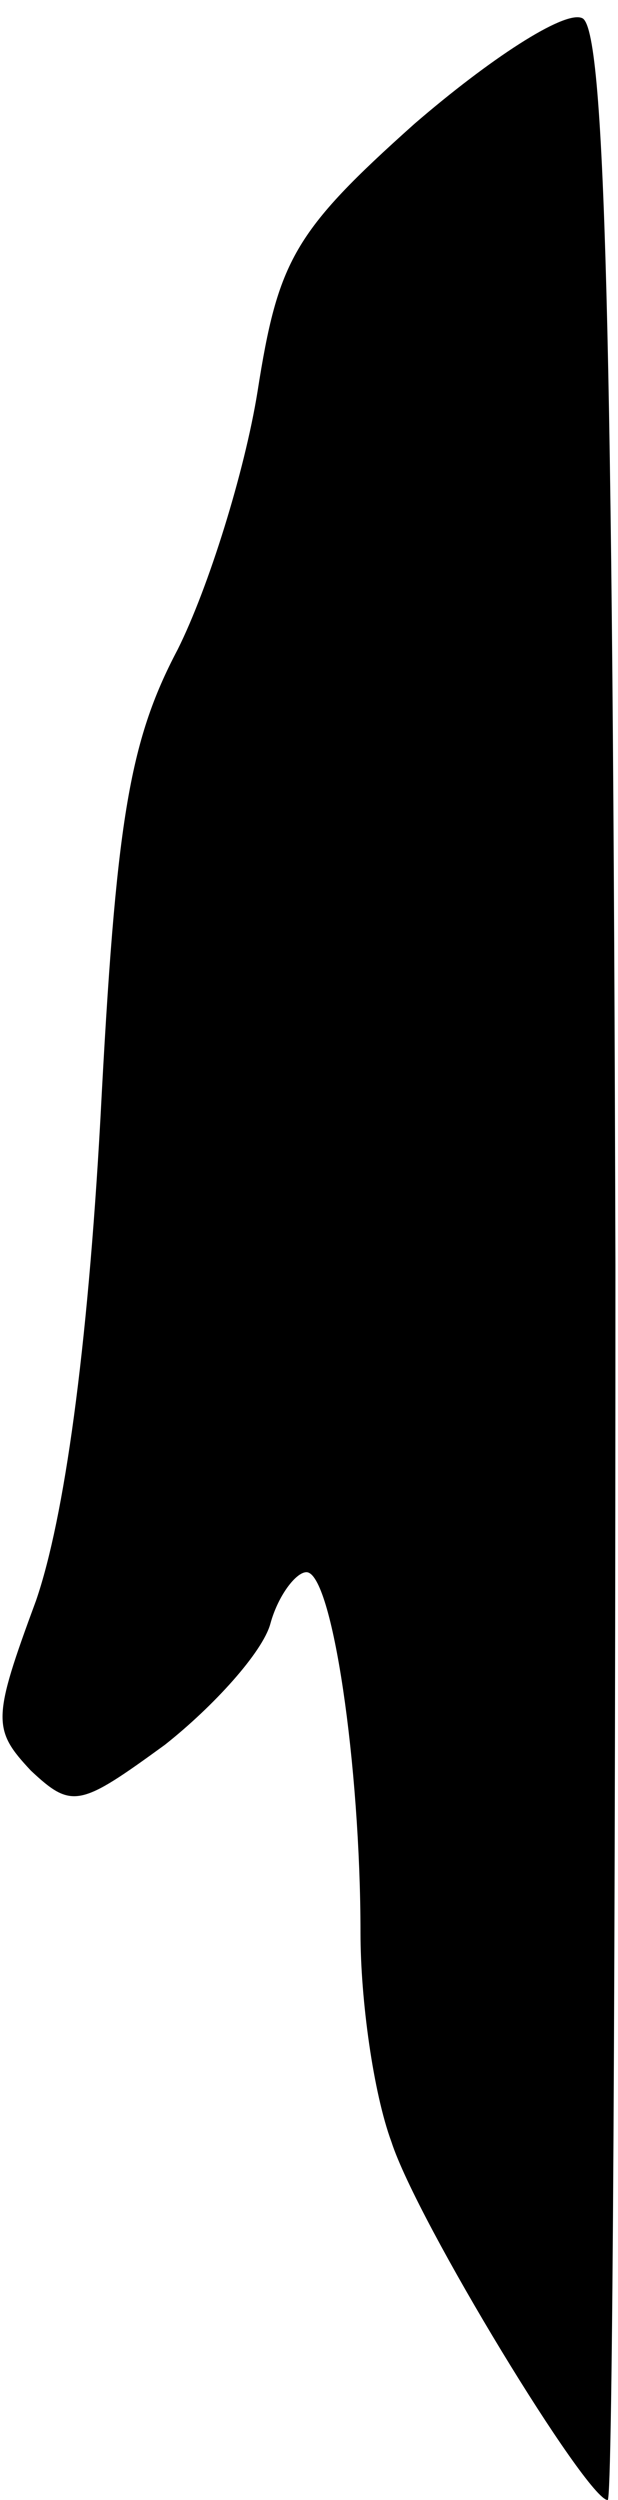<?xml version="1.0" standalone="no"?>
<!DOCTYPE svg PUBLIC "-//W3C//DTD SVG 20010904//EN"
 "http://www.w3.org/TR/2001/REC-SVG-20010904/DTD/svg10.dtd">
<svg version="1.0" xmlns="http://www.w3.org/2000/svg"
 width="24pt" height="97pt" viewBox="0 0 24 97"
 preserveAspectRatio="xMidYMid meet">
<g transform="translate(0,97) scale(0.1,-0.1)"
fill="#000000" stroke="none">
<path fill="#000000" stroke="none" d="M161 922 c-47 -42 -53 -53 -61 -104 -5
-31 -19 -76 -31 -100 -19 -36 -24 -67 -30 -182 -5 -90 -14 -155 -25 -187 -17
-46 -17 -50 -2 -66 16 -15 19 -14 52 10 19 15 38 36 41 47 3 11 10 20 14 20
10 0 21 -75 21 -140 0 -26 5 -62 12 -81 10 -31 76 -139 84 -139 2 0 3 216 3
479 -1 365 -4 481 -13 484 -7 3 -36 -16 -65 -41z"/>
</g>
</svg>
